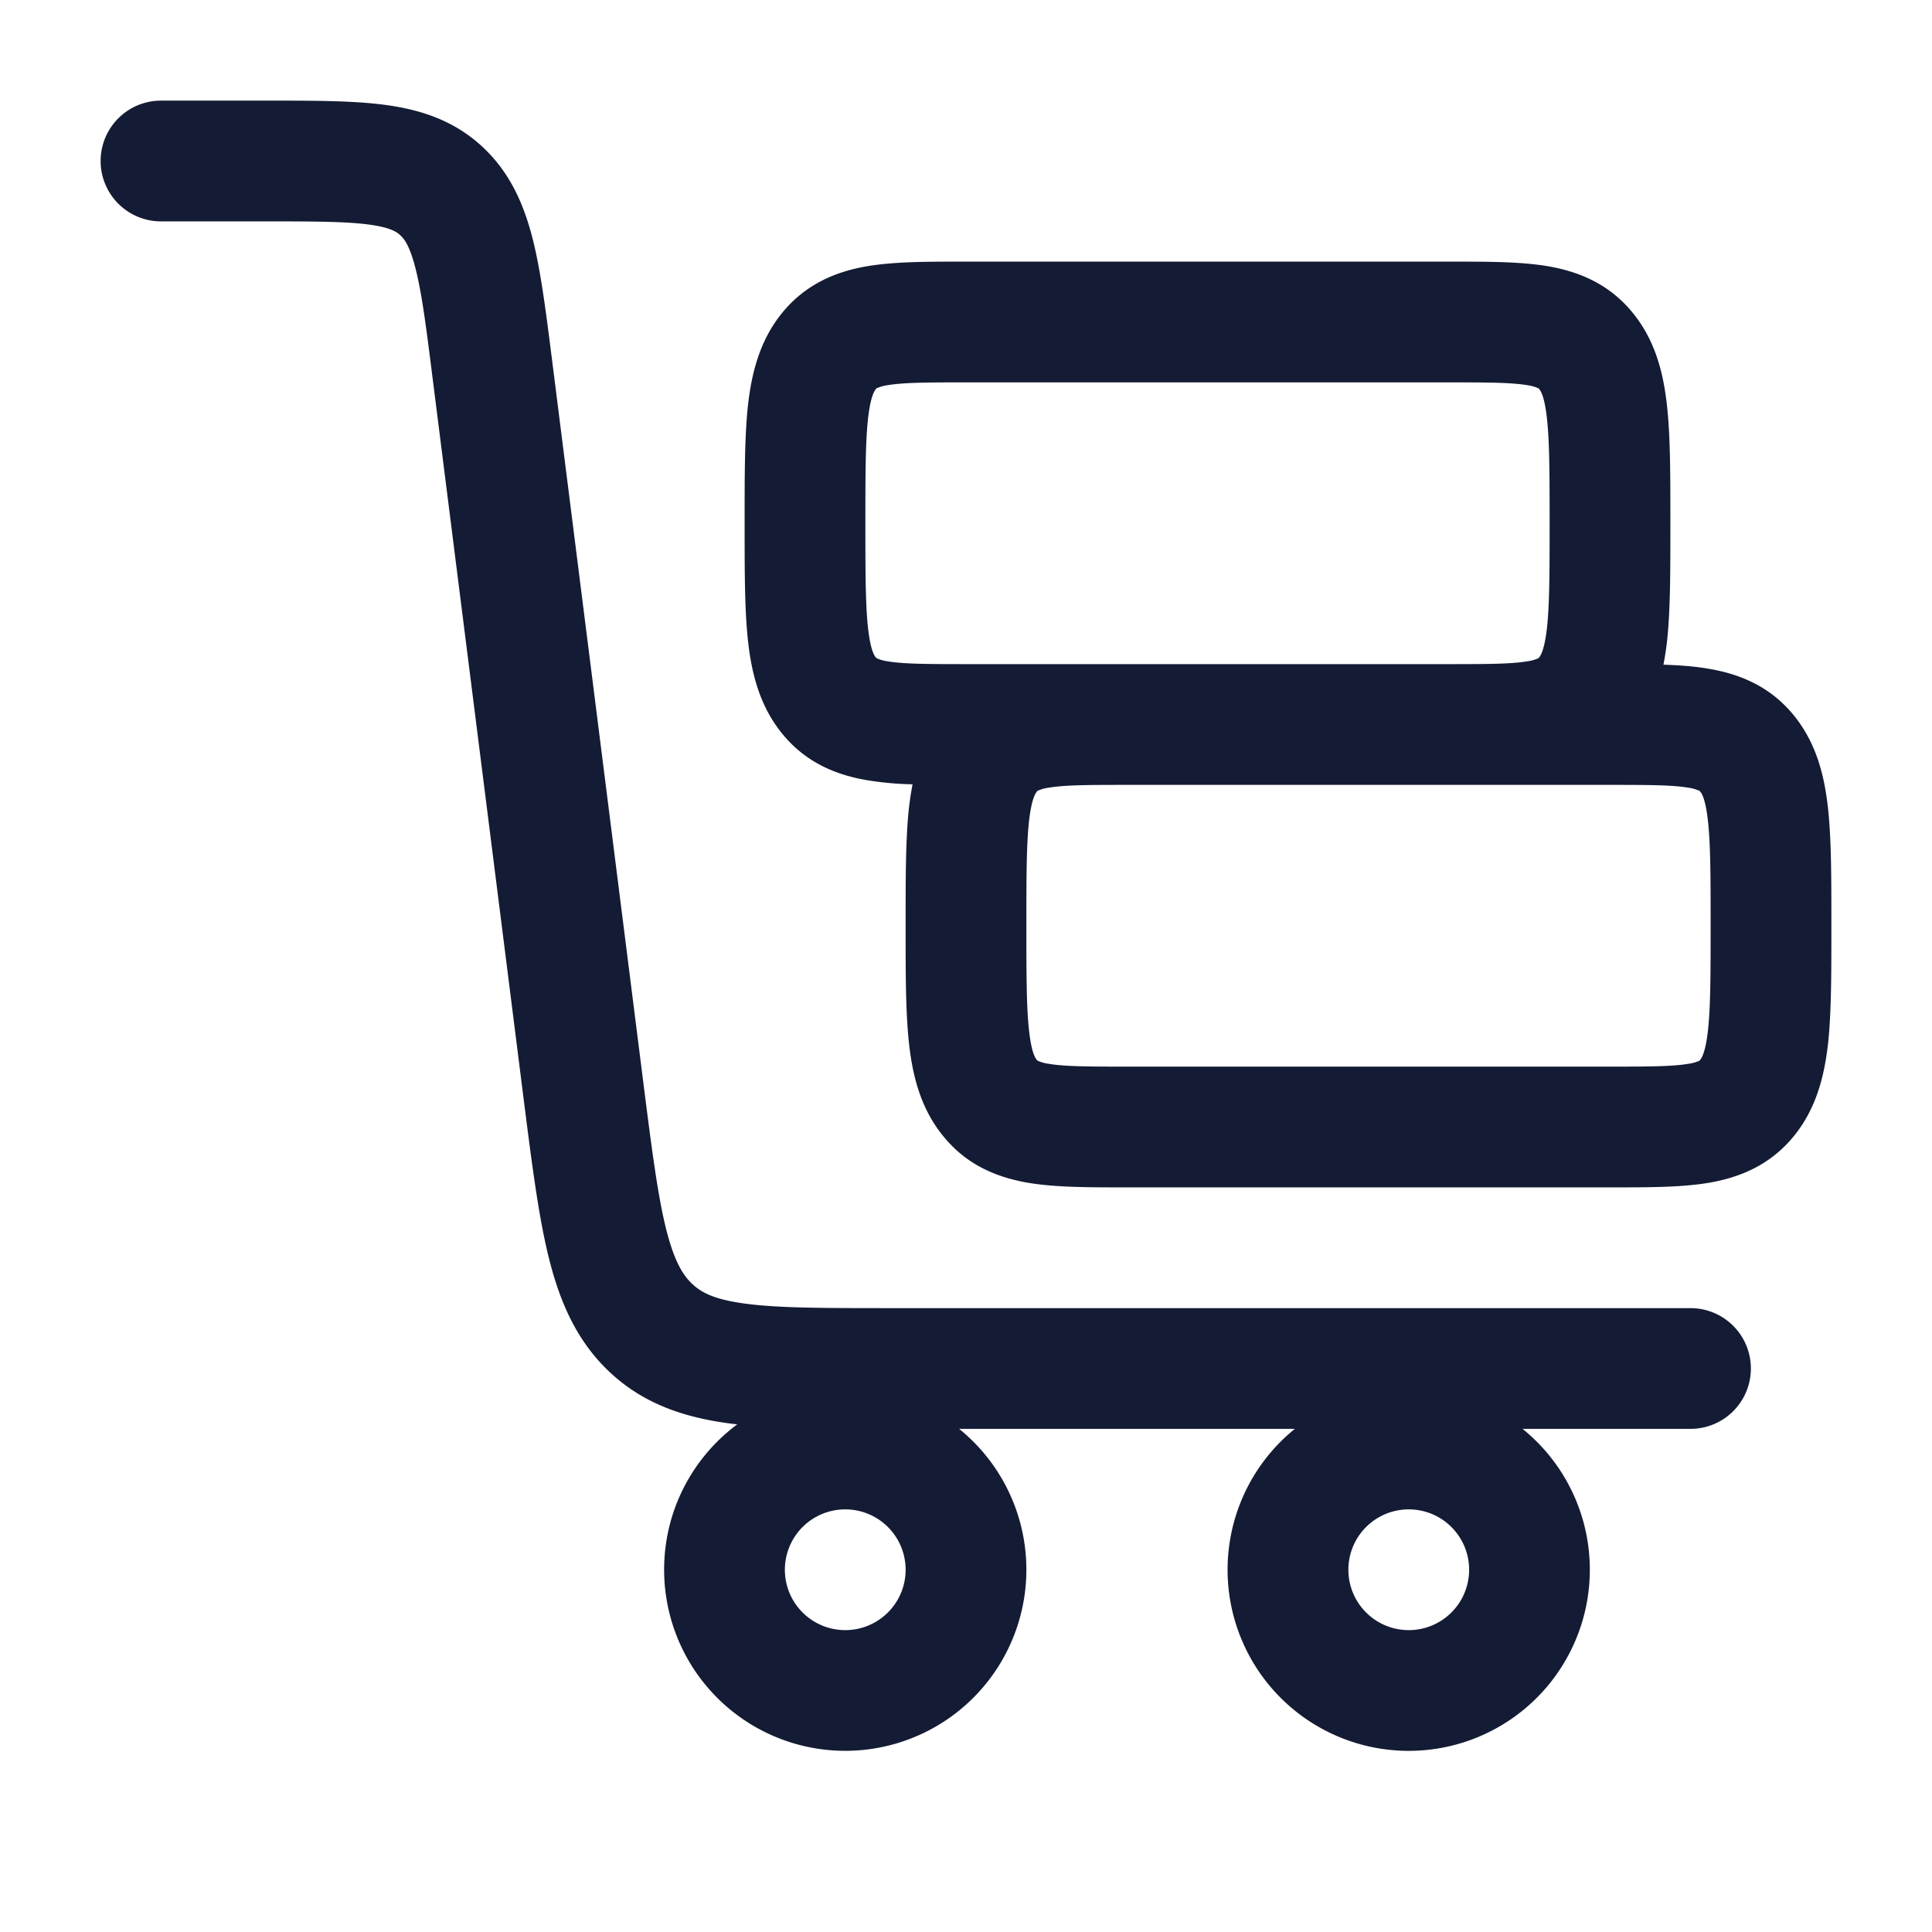 <svg xmlns="http://www.w3.org/2000/svg" width="24" height="24" fill="none"><path fill="#141B34" fill-rule="evenodd" d="M10.5 18.75a.75.75 0 1 0 0 1.5.75.75 0 0 0 0-1.5m-2.25.75c0-.74.357-1.396.908-1.806l-.1-.012c-.549-.074-1.05-.236-1.472-.626-.418-.387-.629-.876-.766-1.422-.13-.52-.213-1.178-.313-1.966l-1.133-8.97c-.08-.64-.134-1.052-.21-1.354-.071-.285-.14-.375-.192-.422-.046-.043-.126-.097-.386-.132-.286-.038-.671-.04-1.285-.04H2a.75.75 0 1 1 0-1.5h1.348c.553 0 1.04 0 1.437.053.432.058.85.189 1.205.518.351.324.522.73.63 1.158.1.4.163.904.237 1.487l1.133 8.969c.107.845.18 1.412.285 1.834.102.404.211.576.329.685.113.105.276.19.652.24.401.054.935.056 1.746.056H21a.75.75 0 0 1 0 1.5h-2.086a2.25 2.25 0 1 1-2.829 0h-4.17A2.25 2.25 0 1 1 8.25 19.5m8.5 0a.75.75 0 1 1 1.5 0 .75.75 0 0 1-1.5 0M13.845 8.25H18c.498 0 .777-.002.973-.035a.5.5 0 0 0 .133-.036c.005-.003.008-.004.015-.014.016-.02.066-.09.097-.374.031-.29.032-.685.032-1.291s-.001-1-.032-1.291c-.03-.284-.08-.355-.096-.374-.008-.01-.01-.01-.015-.013a.5.5 0 0 0-.134-.037c-.196-.033-.475-.035-.973-.035h-6c-.498 0-.777.002-.973.035a.5.5 0 0 0-.134.037c-.005.002-.007.003-.014.013-.016.02-.066.09-.097.374-.031.29-.032.685-.032 1.291s.001 1 .032 1.291c.03.284.08.355.097.374.007.01.01.01.014.013a.5.5 0 0 0 .134.037c.196.033.475.035.973.035zM14 9.75c-.498 0-.777.002-.973.035a.5.5 0 0 0-.134.037c-.005.002-.007.003-.014.013-.016.02-.066.09-.097.374-.031.29-.032.685-.032 1.291s.001 1 .032 1.291c.03.284.08.355.097.374.007.01.01.01.014.013a.5.5 0 0 0 .134.037c.196.033.475.035.973.035h6c.498 0 .777-.002.973-.035a.5.5 0 0 0 .133-.036c.005-.003.008-.004.015-.014.016-.02.066-.09.097-.374.031-.29.032-.685.032-1.291s-.001-1-.032-1.291c-.03-.284-.08-.355-.096-.374-.008-.01-.01-.01-.015-.013a.5.5 0 0 0-.134-.037c-.196-.033-.475-.035-.973-.035h-6m6.664-1.493c.2.007.388.02.558.05.39.065.774.22 1.07.59.278.347.374.754.417 1.151.041.381.041.857.041 1.412v.08c0 .555 0 1.031-.04 1.412-.044.397-.14.804-.417 1.15-.297.371-.681.526-1.071.592-.336.056-.744.056-1.17.056h-6.104c-.426 0-.834 0-1.17-.056-.39-.066-.774-.22-1.07-.592-.278-.346-.374-.753-.417-1.15-.041-.381-.041-.857-.041-1.412v-.08c0-.555 0-1.031.04-1.412q.017-.152.046-.305a4 4 0 0 1-.558-.05c-.39-.065-.774-.22-1.07-.59-.278-.347-.374-.754-.417-1.151-.041-.381-.041-.857-.041-1.412v-.08c0-.555 0-1.031.04-1.412.044-.397.14-.804.417-1.15.297-.371.681-.526 1.071-.592.336-.056.744-.056 1.17-.056h6.104c.426 0 .834 0 1.17.056.39.066.774.221 1.07.592.278.346.374.753.417 1.15.041.381.041.857.041 1.412v.08c0 .555 0 1.031-.04 1.412q-.017.152-.046.305" clip-rule="evenodd"/></svg>
